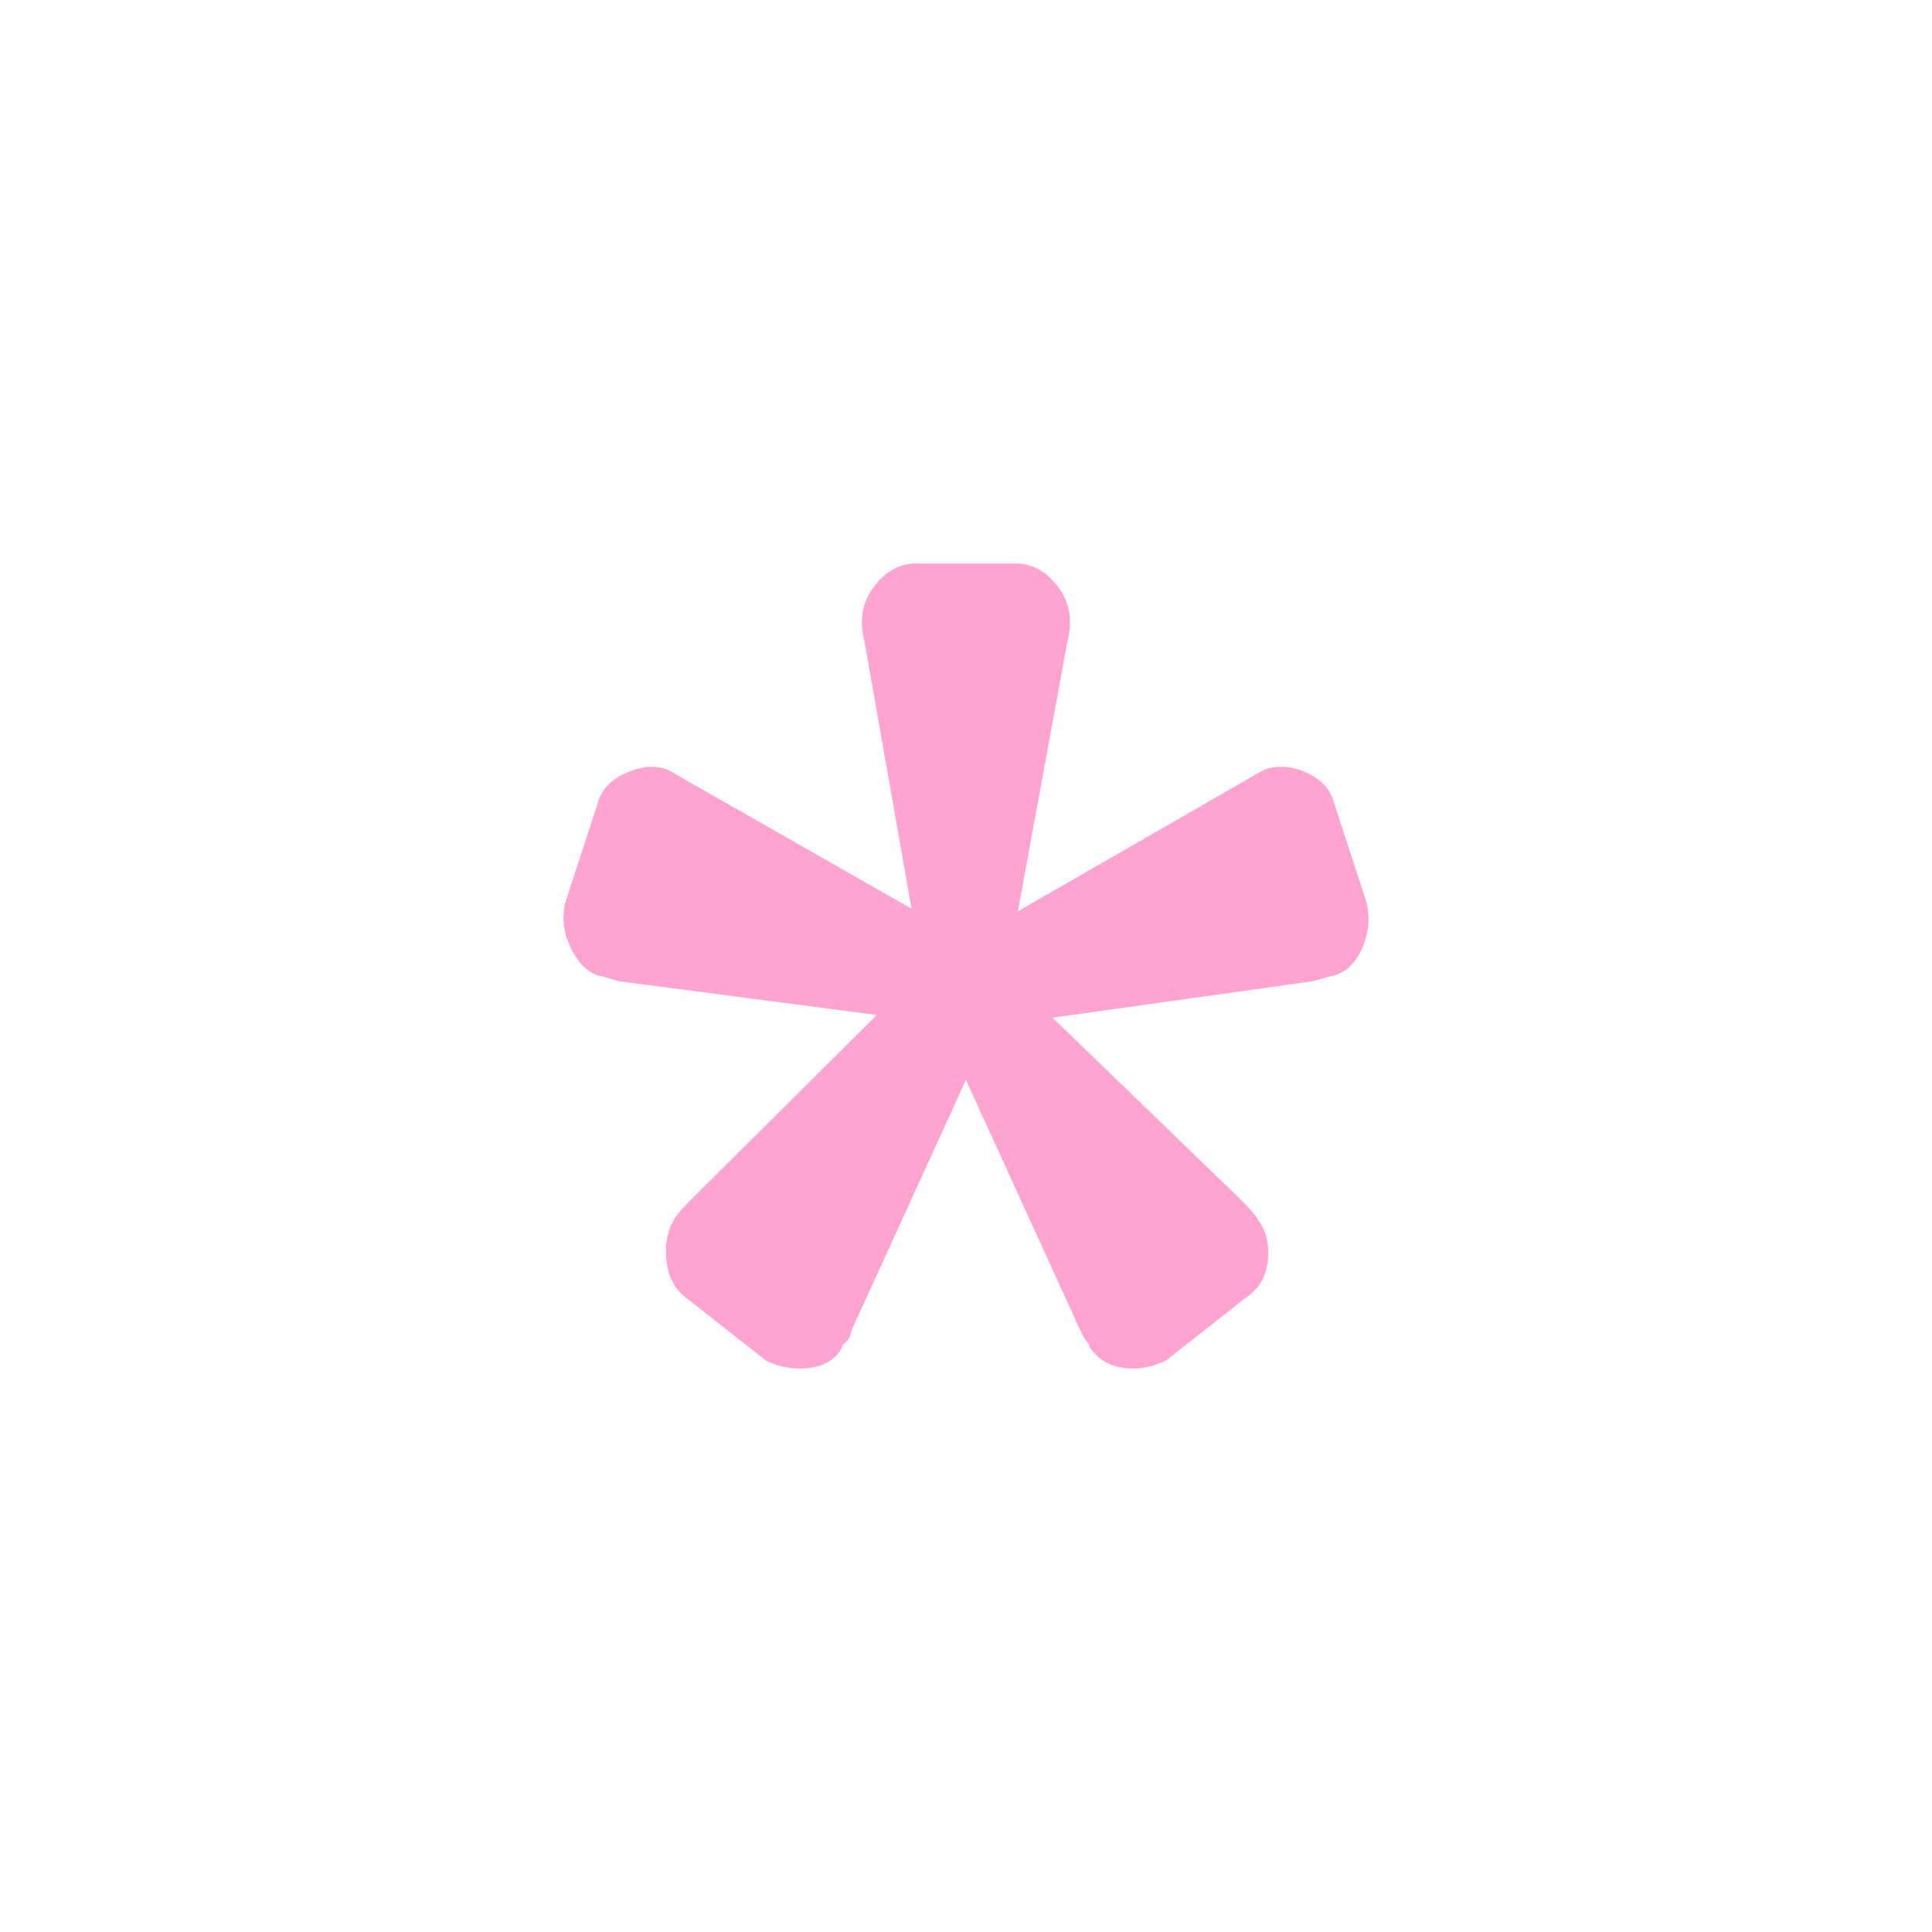<?xml version="1.0" encoding="UTF-8"?>
<svg width="24px" height="24px" viewBox="0 0 24 24" version="1.1" xmlns="http://www.w3.org/2000/svg" xmlns:xlink="http://www.w3.org/1999/xlink">
    <g id="Page-2" stroke="none" stroke-width="1" fill="none" fill-rule="evenodd">
        <g id="Icon-Copy" transform="translate(-478, -169)">
            <g id="*" transform="translate(478, 169)">
                <rect id="Rectangle" x="0" y="0" width="24" height="24"></rect>
                <g transform="translate(7, 7)" fill="#FFA4D1" fill-rule="nonzero" id="Path">
                    <path d="M2.509,9.897 L1.525,9.123 C1.382,9.016 1.3,8.86 1.279,8.656 C1.259,8.452 1.29,8.285 1.372,8.156 C1.372,8.135 1.433,8.059 1.556,7.93 L3.892,5.609 L0.695,5.19 C0.613,5.169 0.557,5.153 0.526,5.142 C0.495,5.131 0.47,5.126 0.449,5.126 C0.306,5.083 0.188,4.97 0.096,4.787 C0.004,4.605 -0.022,4.417 0.019,4.223 L0.419,2.998 C0.46,2.826 0.572,2.697 0.757,2.611 C0.941,2.525 1.105,2.504 1.249,2.547 C1.269,2.547 1.351,2.59 1.495,2.676 L4.323,4.288 L3.739,0.967 C3.718,0.881 3.708,0.822 3.708,0.79 C3.708,0.758 3.708,0.731 3.708,0.709 C3.708,0.537 3.775,0.376 3.908,0.226 C4.041,0.075 4.2,0 4.384,0 L5.614,0 C5.799,0 5.957,0.075 6.091,0.226 C6.224,0.376 6.29,0.537 6.29,0.709 C6.29,0.731 6.29,0.758 6.29,0.79 C6.29,0.822 6.28,0.881 6.26,0.967 L5.645,4.32 L8.504,2.676 C8.647,2.59 8.729,2.547 8.75,2.547 C8.914,2.504 9.083,2.525 9.257,2.611 C9.431,2.697 9.539,2.826 9.58,2.998 L9.98,4.223 C10.02,4.417 10,4.605 9.918,4.787 C9.836,4.97 9.713,5.083 9.549,5.126 C9.529,5.126 9.503,5.131 9.472,5.142 C9.442,5.153 9.385,5.169 9.303,5.19 L6.075,5.642 L8.442,7.93 C8.565,8.059 8.627,8.135 8.627,8.156 C8.729,8.285 8.77,8.452 8.75,8.656 C8.729,8.86 8.637,9.016 8.473,9.123 L7.489,9.897 C7.325,9.983 7.151,10.015 6.967,9.994 C6.782,9.972 6.639,9.886 6.536,9.736 C6.536,9.714 6.526,9.693 6.506,9.671 C6.485,9.65 6.454,9.596 6.413,9.51 L4.999,6.415 L3.585,9.51 C3.565,9.596 3.539,9.65 3.508,9.671 C3.477,9.693 3.462,9.714 3.462,9.736 C3.38,9.886 3.242,9.972 3.047,9.994 C2.852,10.015 2.673,9.983 2.509,9.897 Z"></path>
                </g>
            </g>
        </g>
    </g>
</svg>
